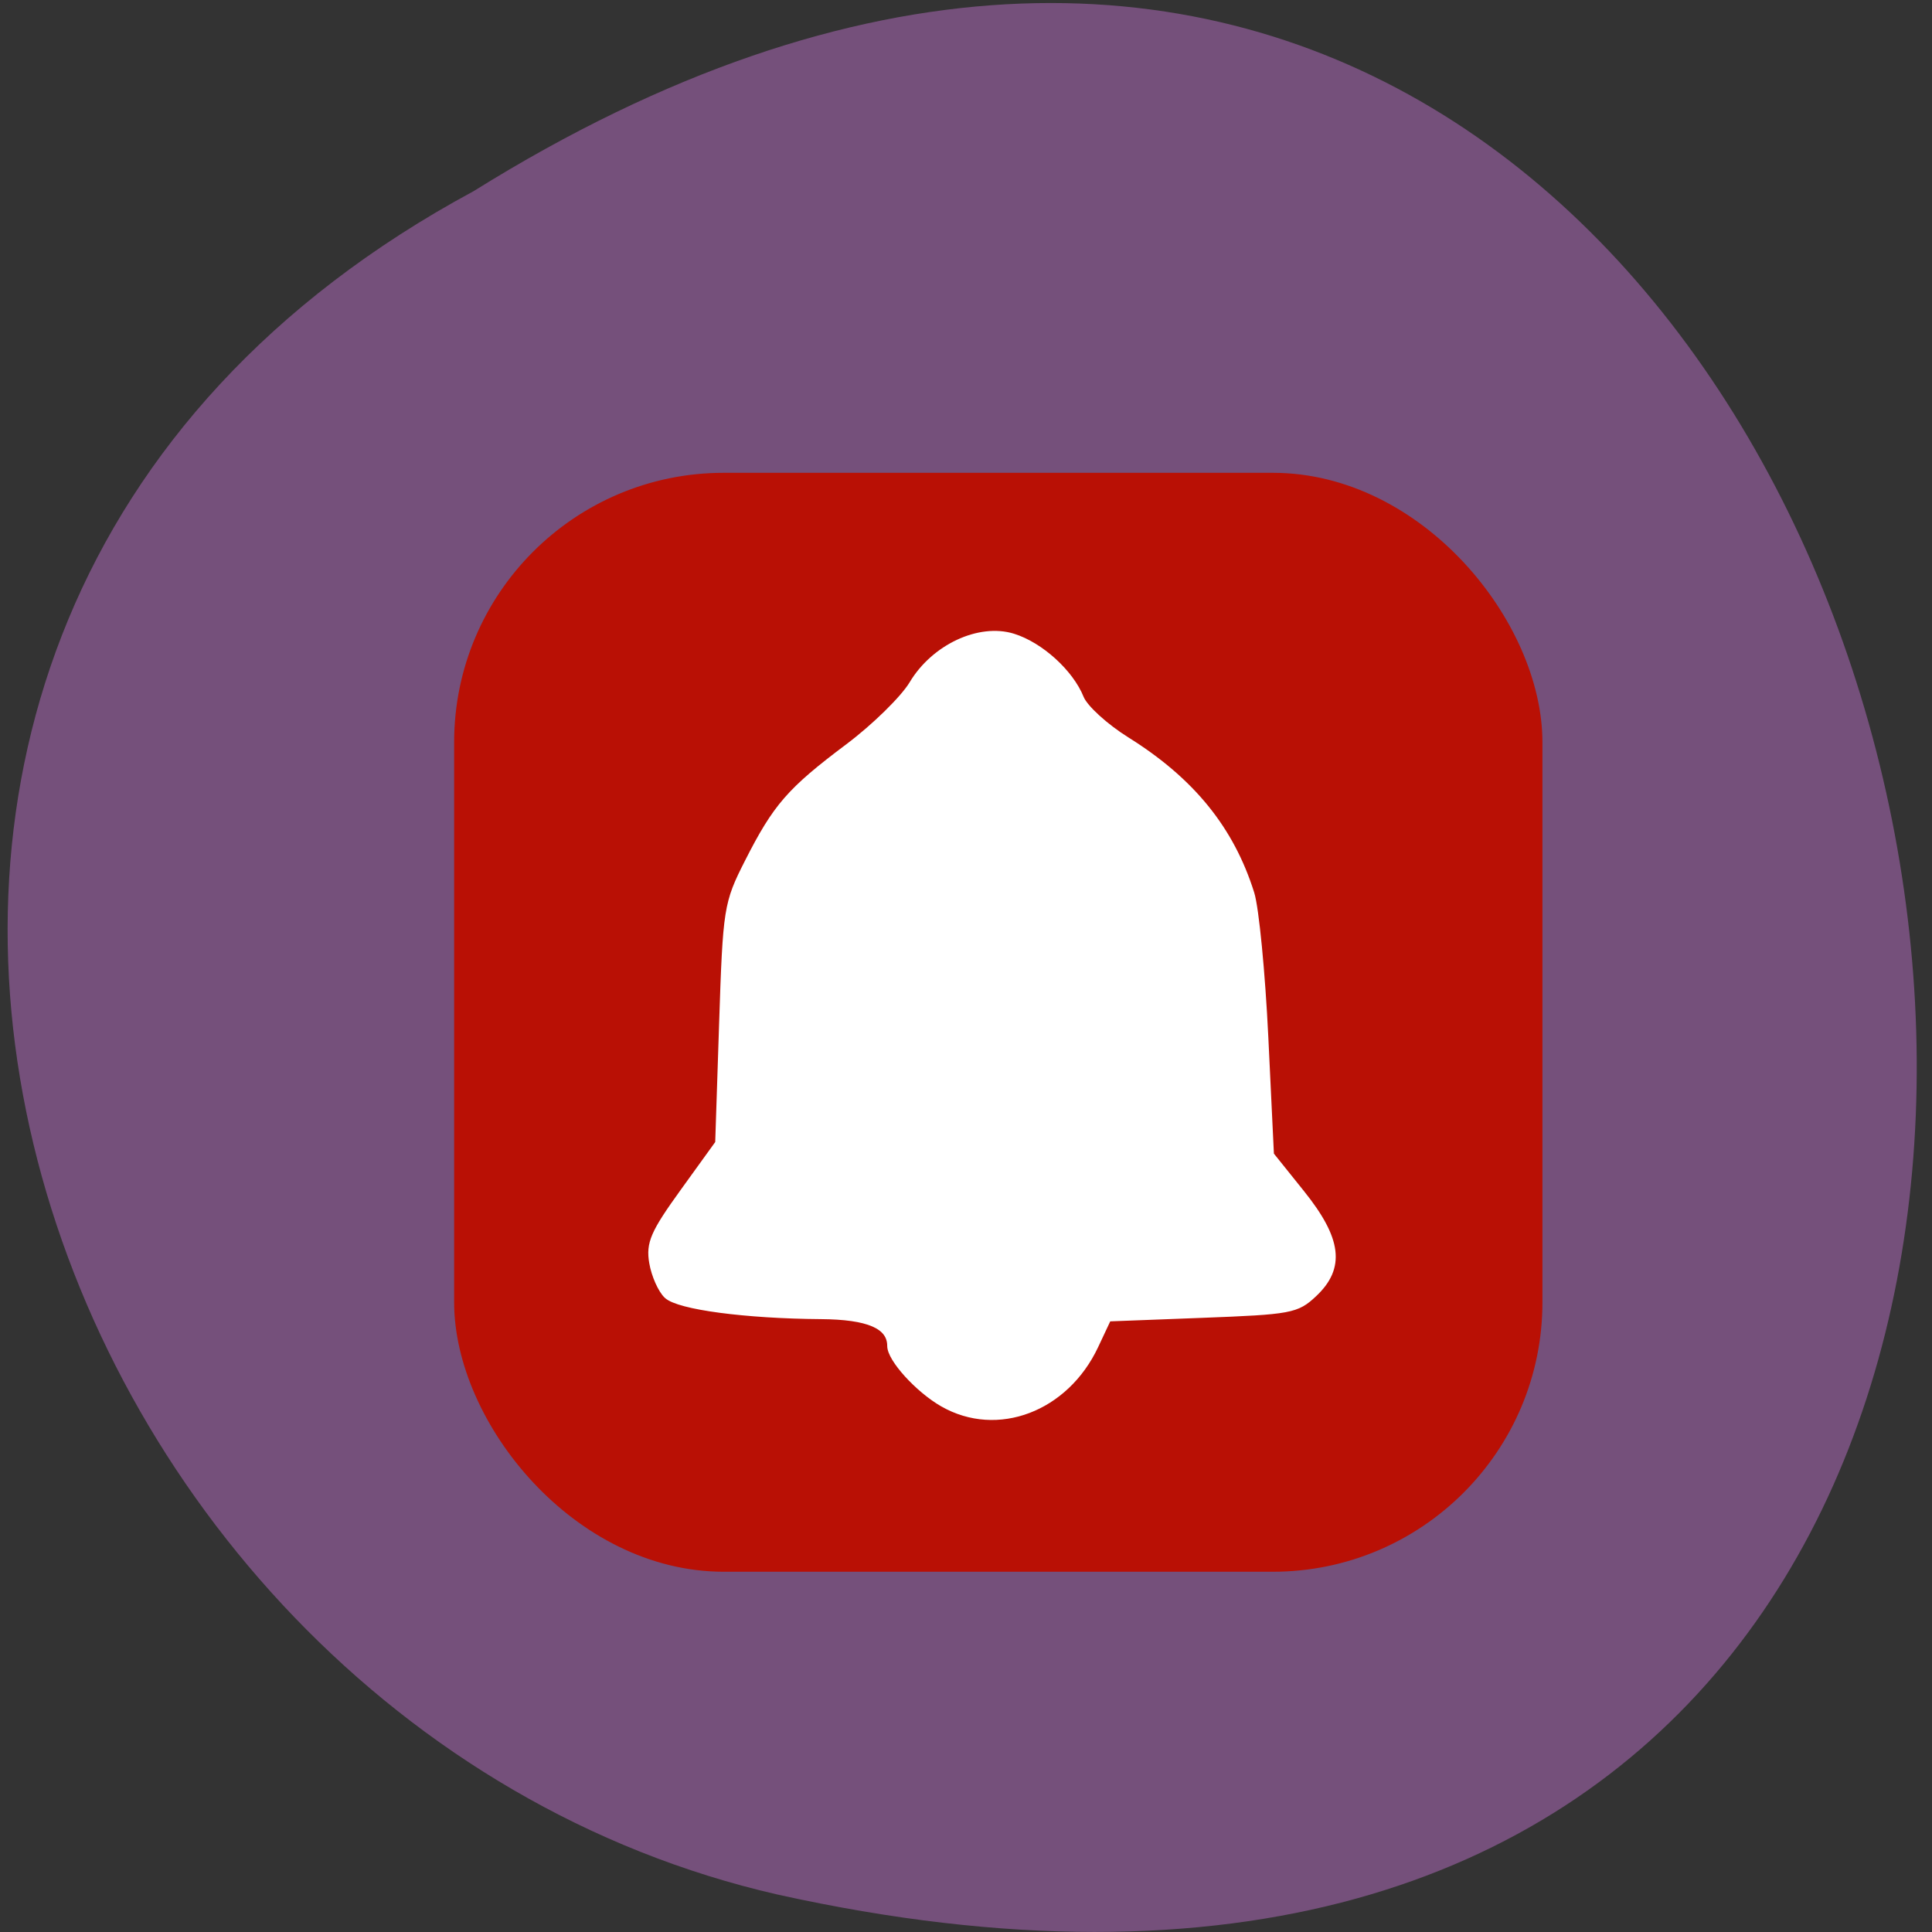 <svg xmlns="http://www.w3.org/2000/svg" viewBox="0 0 256 256"><rect x="0" y="0" width="256" height="256" fill="#333333" stroke="none"/><path d="m 62.752 25.333 c 204.86 -127.74 283.86 279.64 40.3 225.71 -100.59 -22.983 -149 -167.12 -40.3 -225.71 z" fill="#75507b" color="#000"/><g transform="matrix(1 0 0 0.955 -4.134 8.093)"><rect width="143.3" height="151.57" x="64.762" y="57.58" rx="35.27" ry="36.937" fill="#b91005" stroke="#b91005" stroke-width="0.905"/><path d="m 129.07 186.3 c -3.266 -1.962 -6.953 -6.212 -6.953 -8.02 0 -2.788 -2.916 -4.1 -9.214 -4.148 -9.96 -0.075 -18.835 -1.311 -20.385 -2.839 -0.782 -0.77 -1.654 -2.827 -1.938 -4.571 -0.441 -2.705 0.164 -4.158 4.113 -9.887 l 4.629 -6.716 l 0.518 -16.531 c 0.503 -16.04 0.604 -16.709 3.392 -22.463 3.738 -7.716 5.576 -9.928 13.287 -15.989 3.52 -2.767 7.353 -6.701 8.517 -8.742 2.886 -5.059 8.863 -7.991 13.33 -6.538 3.618 1.176 7.6 4.96 8.964 8.517 0.52 1.357 3.244 3.961 6.091 5.822 8.597 5.622 13.826 12.372 16.499 21.297 0.609 2.033 1.442 11.02 1.852 19.972 l 0.745 16.276 l 4.069 5.31 c 4.925 6.427 5.384 10.339 1.645 14.02 -2.3 2.266 -3.063 2.414 -14.843 2.885 l -12.418 0.496 l -1.713 3.815 c -3.928 8.748 -12.988 12.35 -20.19 8.03 z" fill="#fff" stroke="#fff" stroke-width="0.843"/></g></svg>